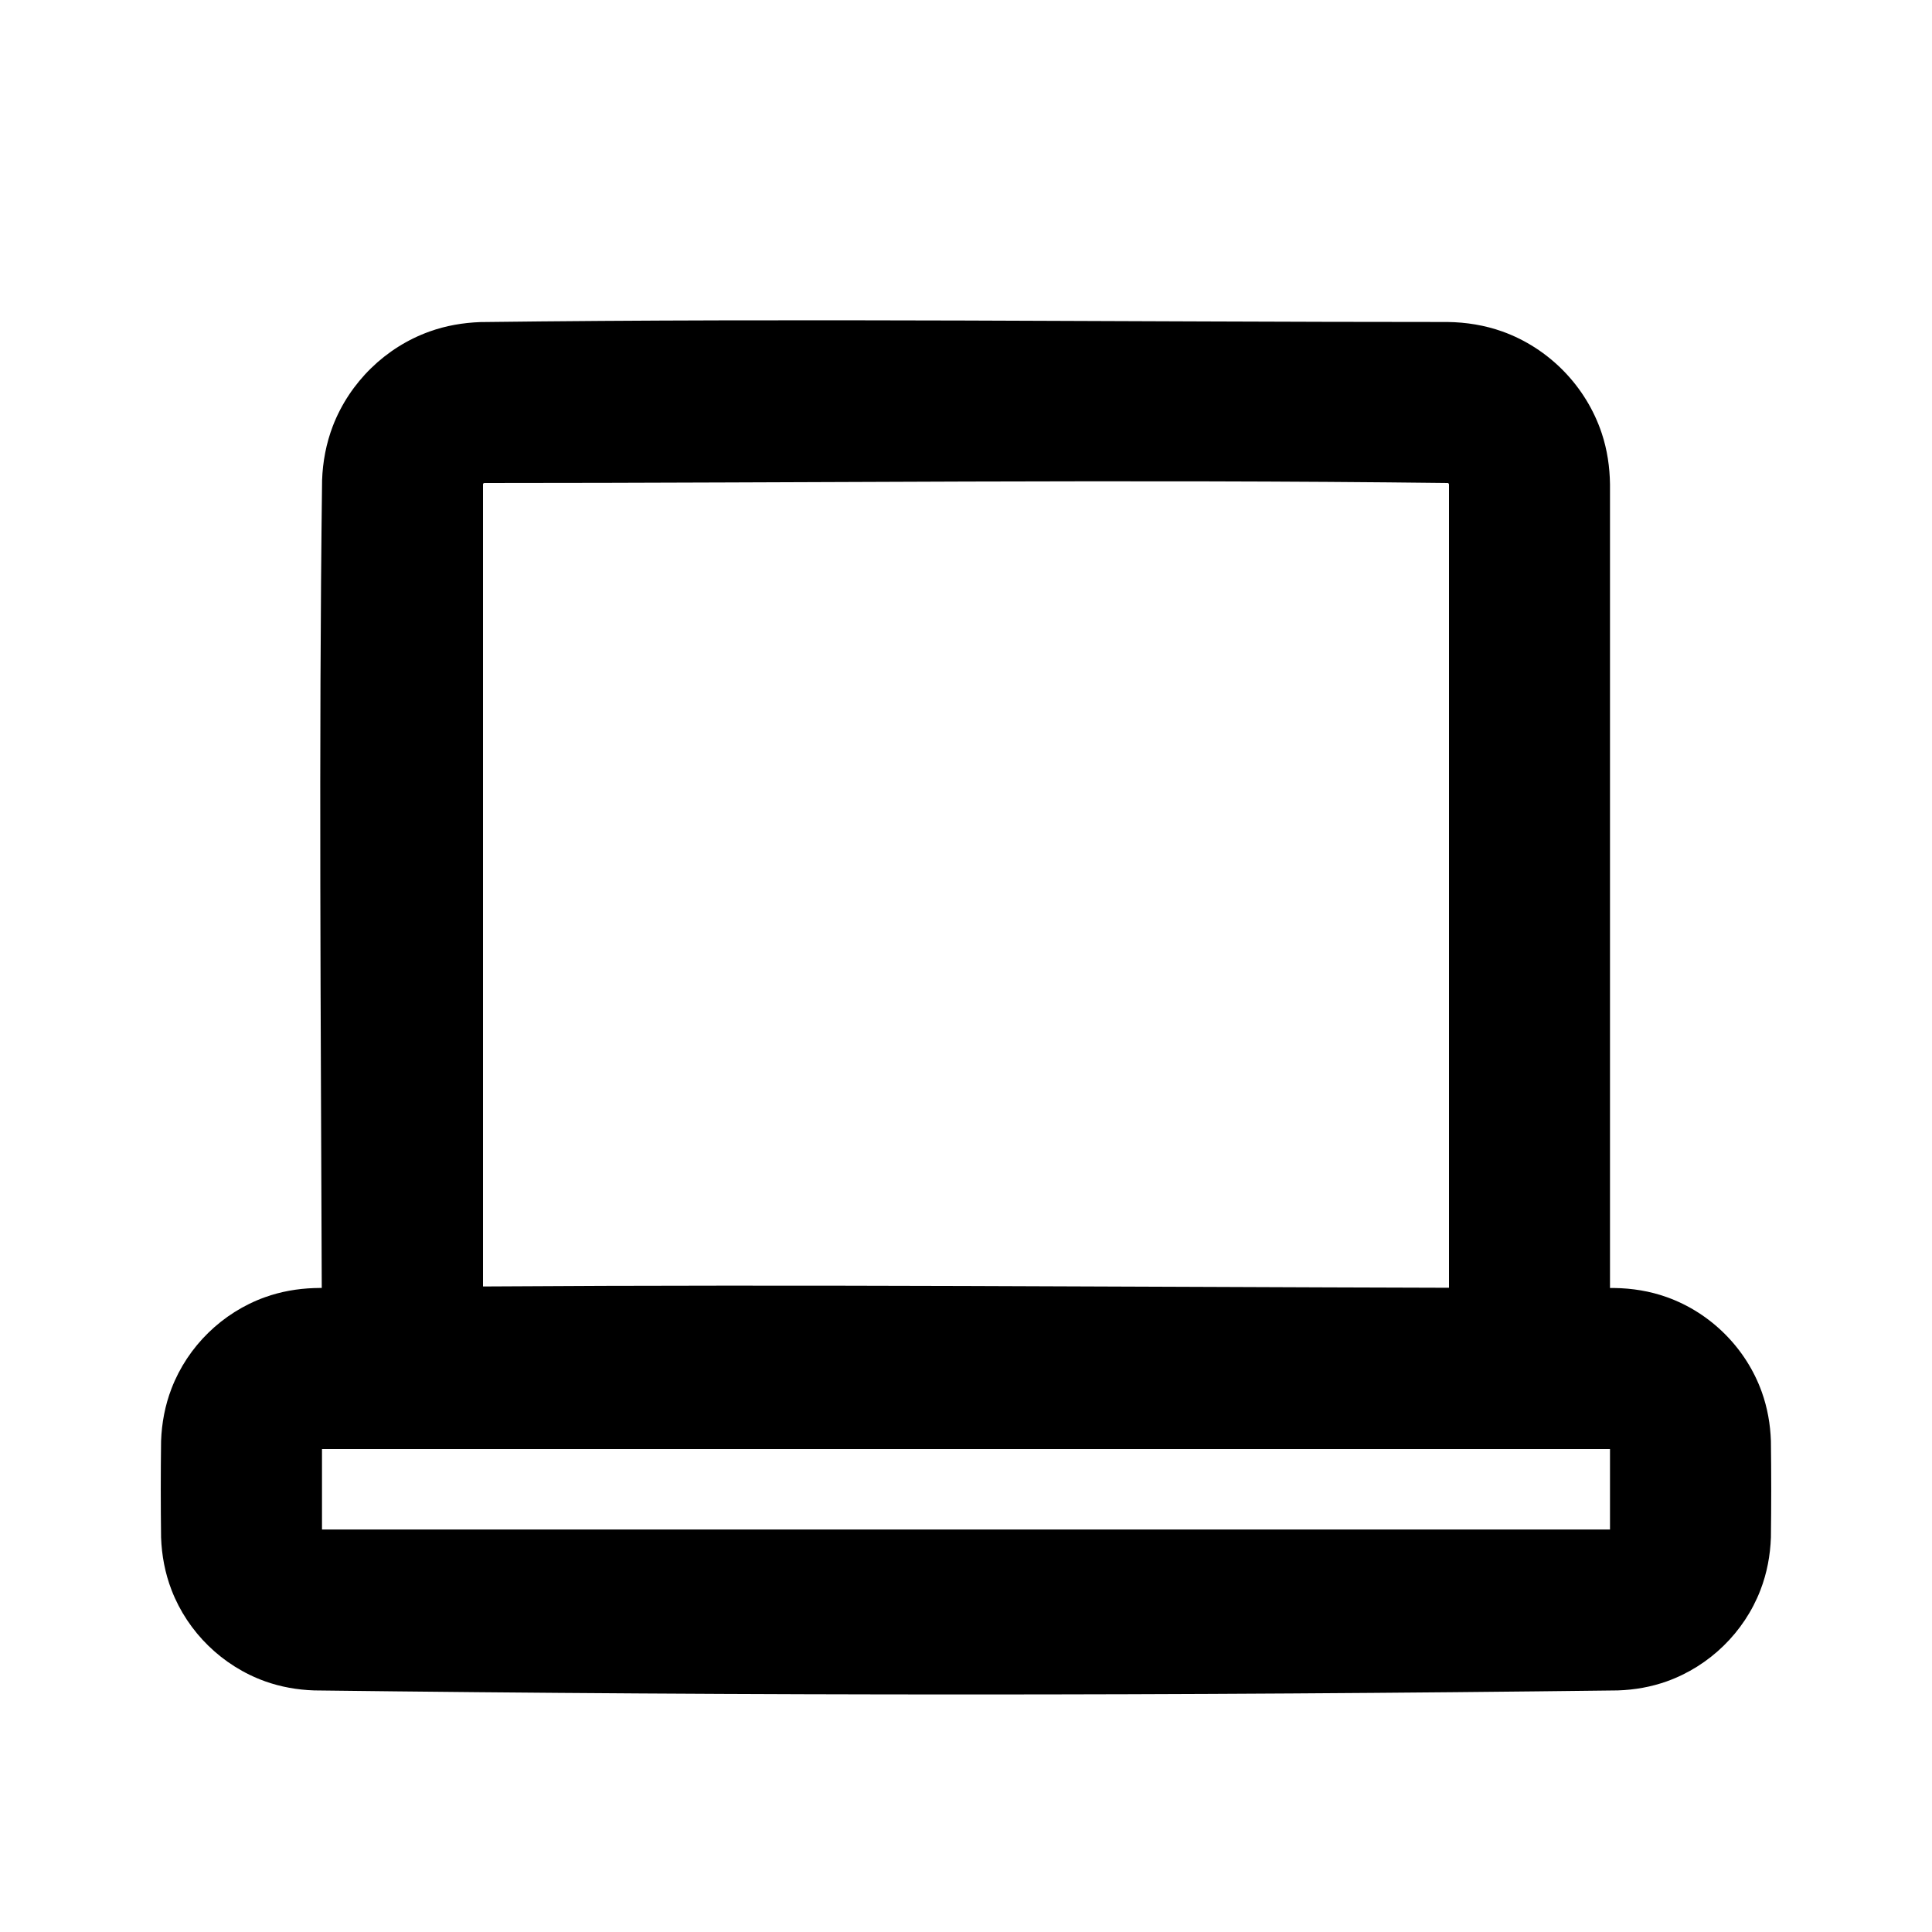 <?xml version="1.0" encoding="UTF-8" standalone="no"?><!DOCTYPE svg PUBLIC "-//W3C//DTD SVG 1.1//EN" "http://www.w3.org/Graphics/SVG/1.1/DTD/svg11.dtd"><svg width="100%" height="100%" viewBox="0 0 24 24" version="1.1" xmlns="http://www.w3.org/2000/svg" xmlns:xlink="http://www.w3.org/1999/xlink" xml:space="preserve" style="fill-rule:evenodd;clip-rule:evenodd;stroke-linejoin:round;stroke-miterlimit:1.414;"><g id="computer"><path d="M3.997,15.999c-0.011,-3.344 -0.038,-6.688 0.004,-10.032c0.008,-0.232 0.051,-0.459 0.134,-0.676c0.21,-0.543 0.654,-0.977 1.202,-1.173c0.203,-0.073 0.415,-0.109 0.63,-0.117c4.005,-0.05 8.011,-0.001 12.016,-0.001c0.232,0.003 0.461,0.04 0.68,0.118c0.58,0.208 1.041,0.681 1.235,1.266c0.068,0.205 0.099,0.418 0.102,0.633l0,9.983l0.05,0c0.224,0.003 0.445,0.038 0.657,0.114c0.545,0.195 0.984,0.634 1.179,1.179c0.07,0.196 0.106,0.401 0.113,0.609c0.005,0.399 0.005,0.797 0,1.196c-0.008,0.224 -0.049,0.444 -0.13,0.654c-0.202,0.525 -0.632,0.944 -1.162,1.134c-0.196,0.07 -0.401,0.106 -0.609,0.113c-5.398,0.067 -10.798,0.067 -16.196,0c-0.208,-0.007 -0.413,-0.043 -0.609,-0.113c-0.53,-0.19 -0.96,-0.609 -1.162,-1.134c-0.081,-0.21 -0.122,-0.43 -0.13,-0.654c-0.005,-0.399 -0.005,-0.797 0,-1.196c0.008,-0.224 0.049,-0.444 0.13,-0.654c0.202,-0.525 0.632,-0.944 1.162,-1.134c0.196,-0.07 0.401,-0.106 0.609,-0.113l0.095,-0.002ZM20,18l-16,0l0,1l16,0l0,-1ZM18,15.997c0,-3.322 0,-6.645 0,-9.967c0,-0.009 0.001,-0.017 -0.005,-0.024c-0.003,-0.004 -0.007,-0.006 -0.012,-0.006c-3.984,-0.048 -7.969,0 -11.954,0c-0.009,0 -0.019,-0.001 -0.025,0.006c-0.002,0.003 -0.004,0.007 -0.004,0.011l0,0.013l0,9.951c4,-0.027 8,0.006 12,0.016Z" style="fill:#000;"/></g></svg>